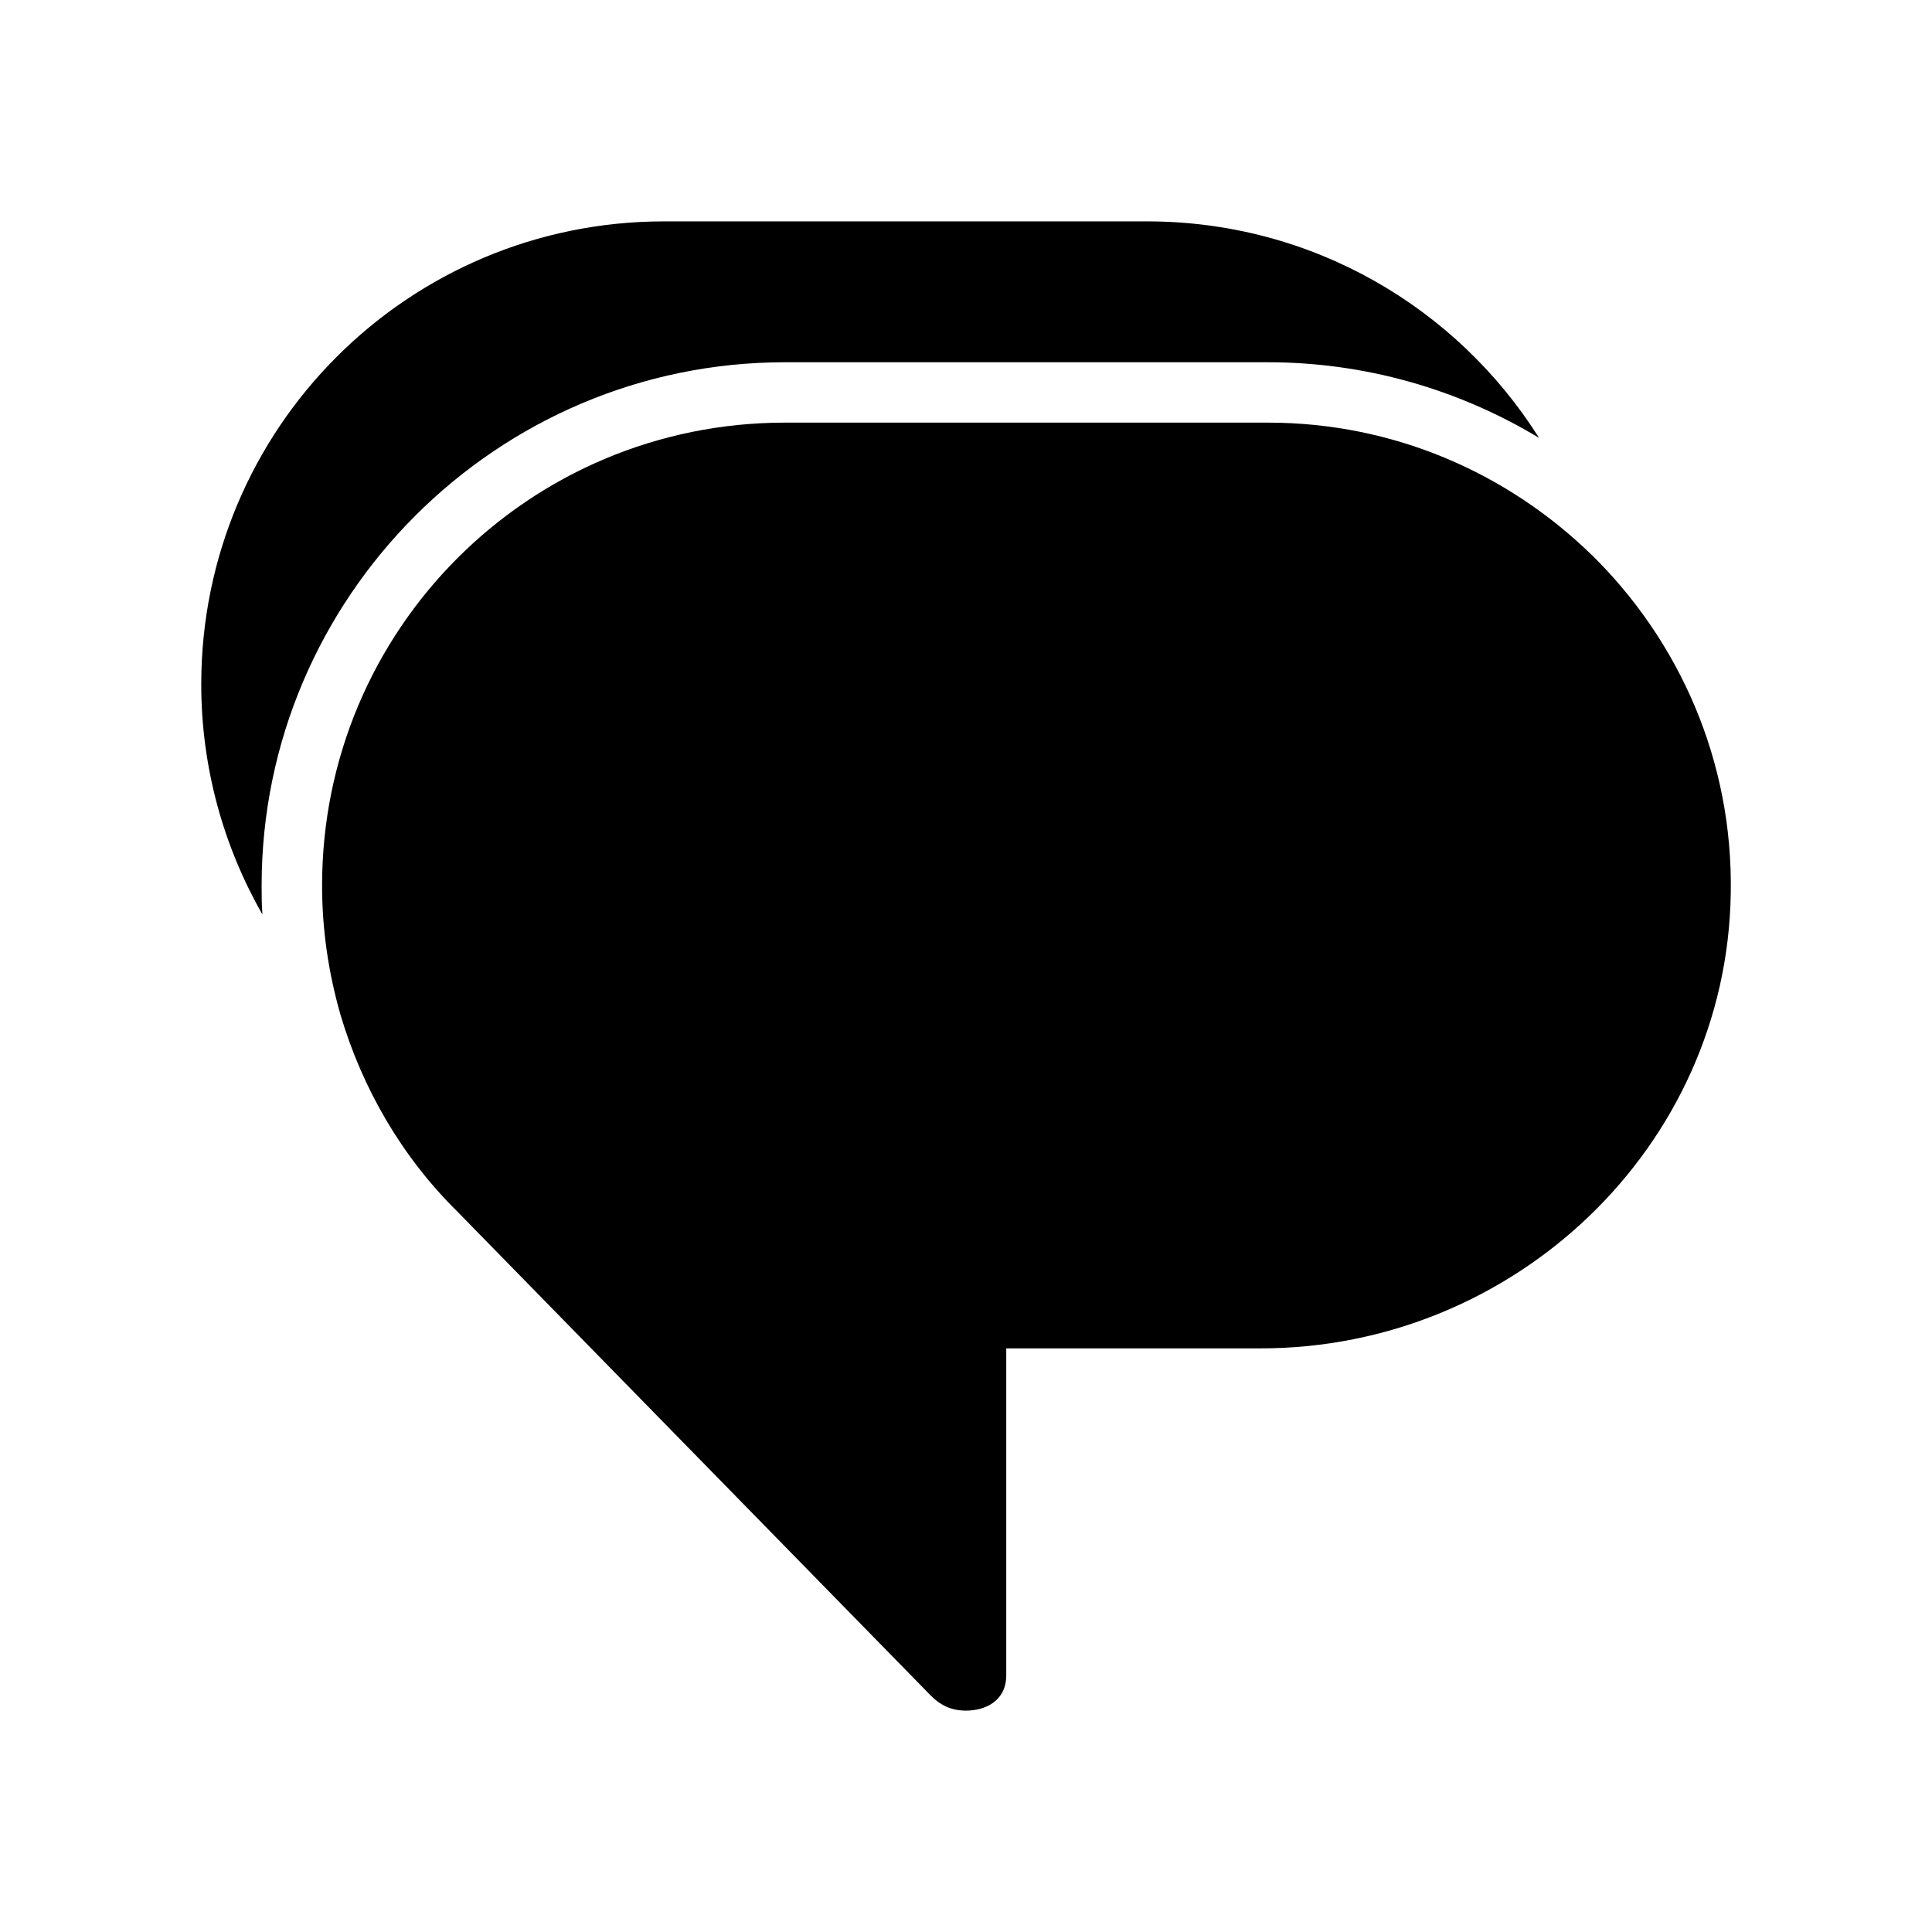 <?xml version="1.0" encoding="UTF-8"?><svg id="a" xmlns="http://www.w3.org/2000/svg" viewBox="0 0 24 24"><path id="b" d="M9.75,4.5h5.999c1.2,0,2.36,.33,3.37,.94-1.02-1.62-2.82-2.69-4.87-2.69h-5.999c-3.18,0-5.75,2.57-5.75,5.75,0,1.04,.28,2.02,.76,2.86-.01-.12-.01-.24-.01-.36,0-3.58,2.92-6.5,6.5-6.5Z"/><path id="c" d="M19.769,6.89c-1.039-1.01-2.449-1.64-4.019-1.64h-5.999c-3.18,0-5.75,2.57-5.75,5.75,0,.55,.08,1.09,.23,1.61,.27,.91,.76,1.76,1.45,2.44l5.82,5.95c.12,.129,.25,.25,.499,.25,.24,0,.5-.12,.5-.44v-4.06h3.16c3.15,0,5.79-2.5,5.84-5.65,.03-1.65-.64-3.14-1.73-4.21Z"/></svg>